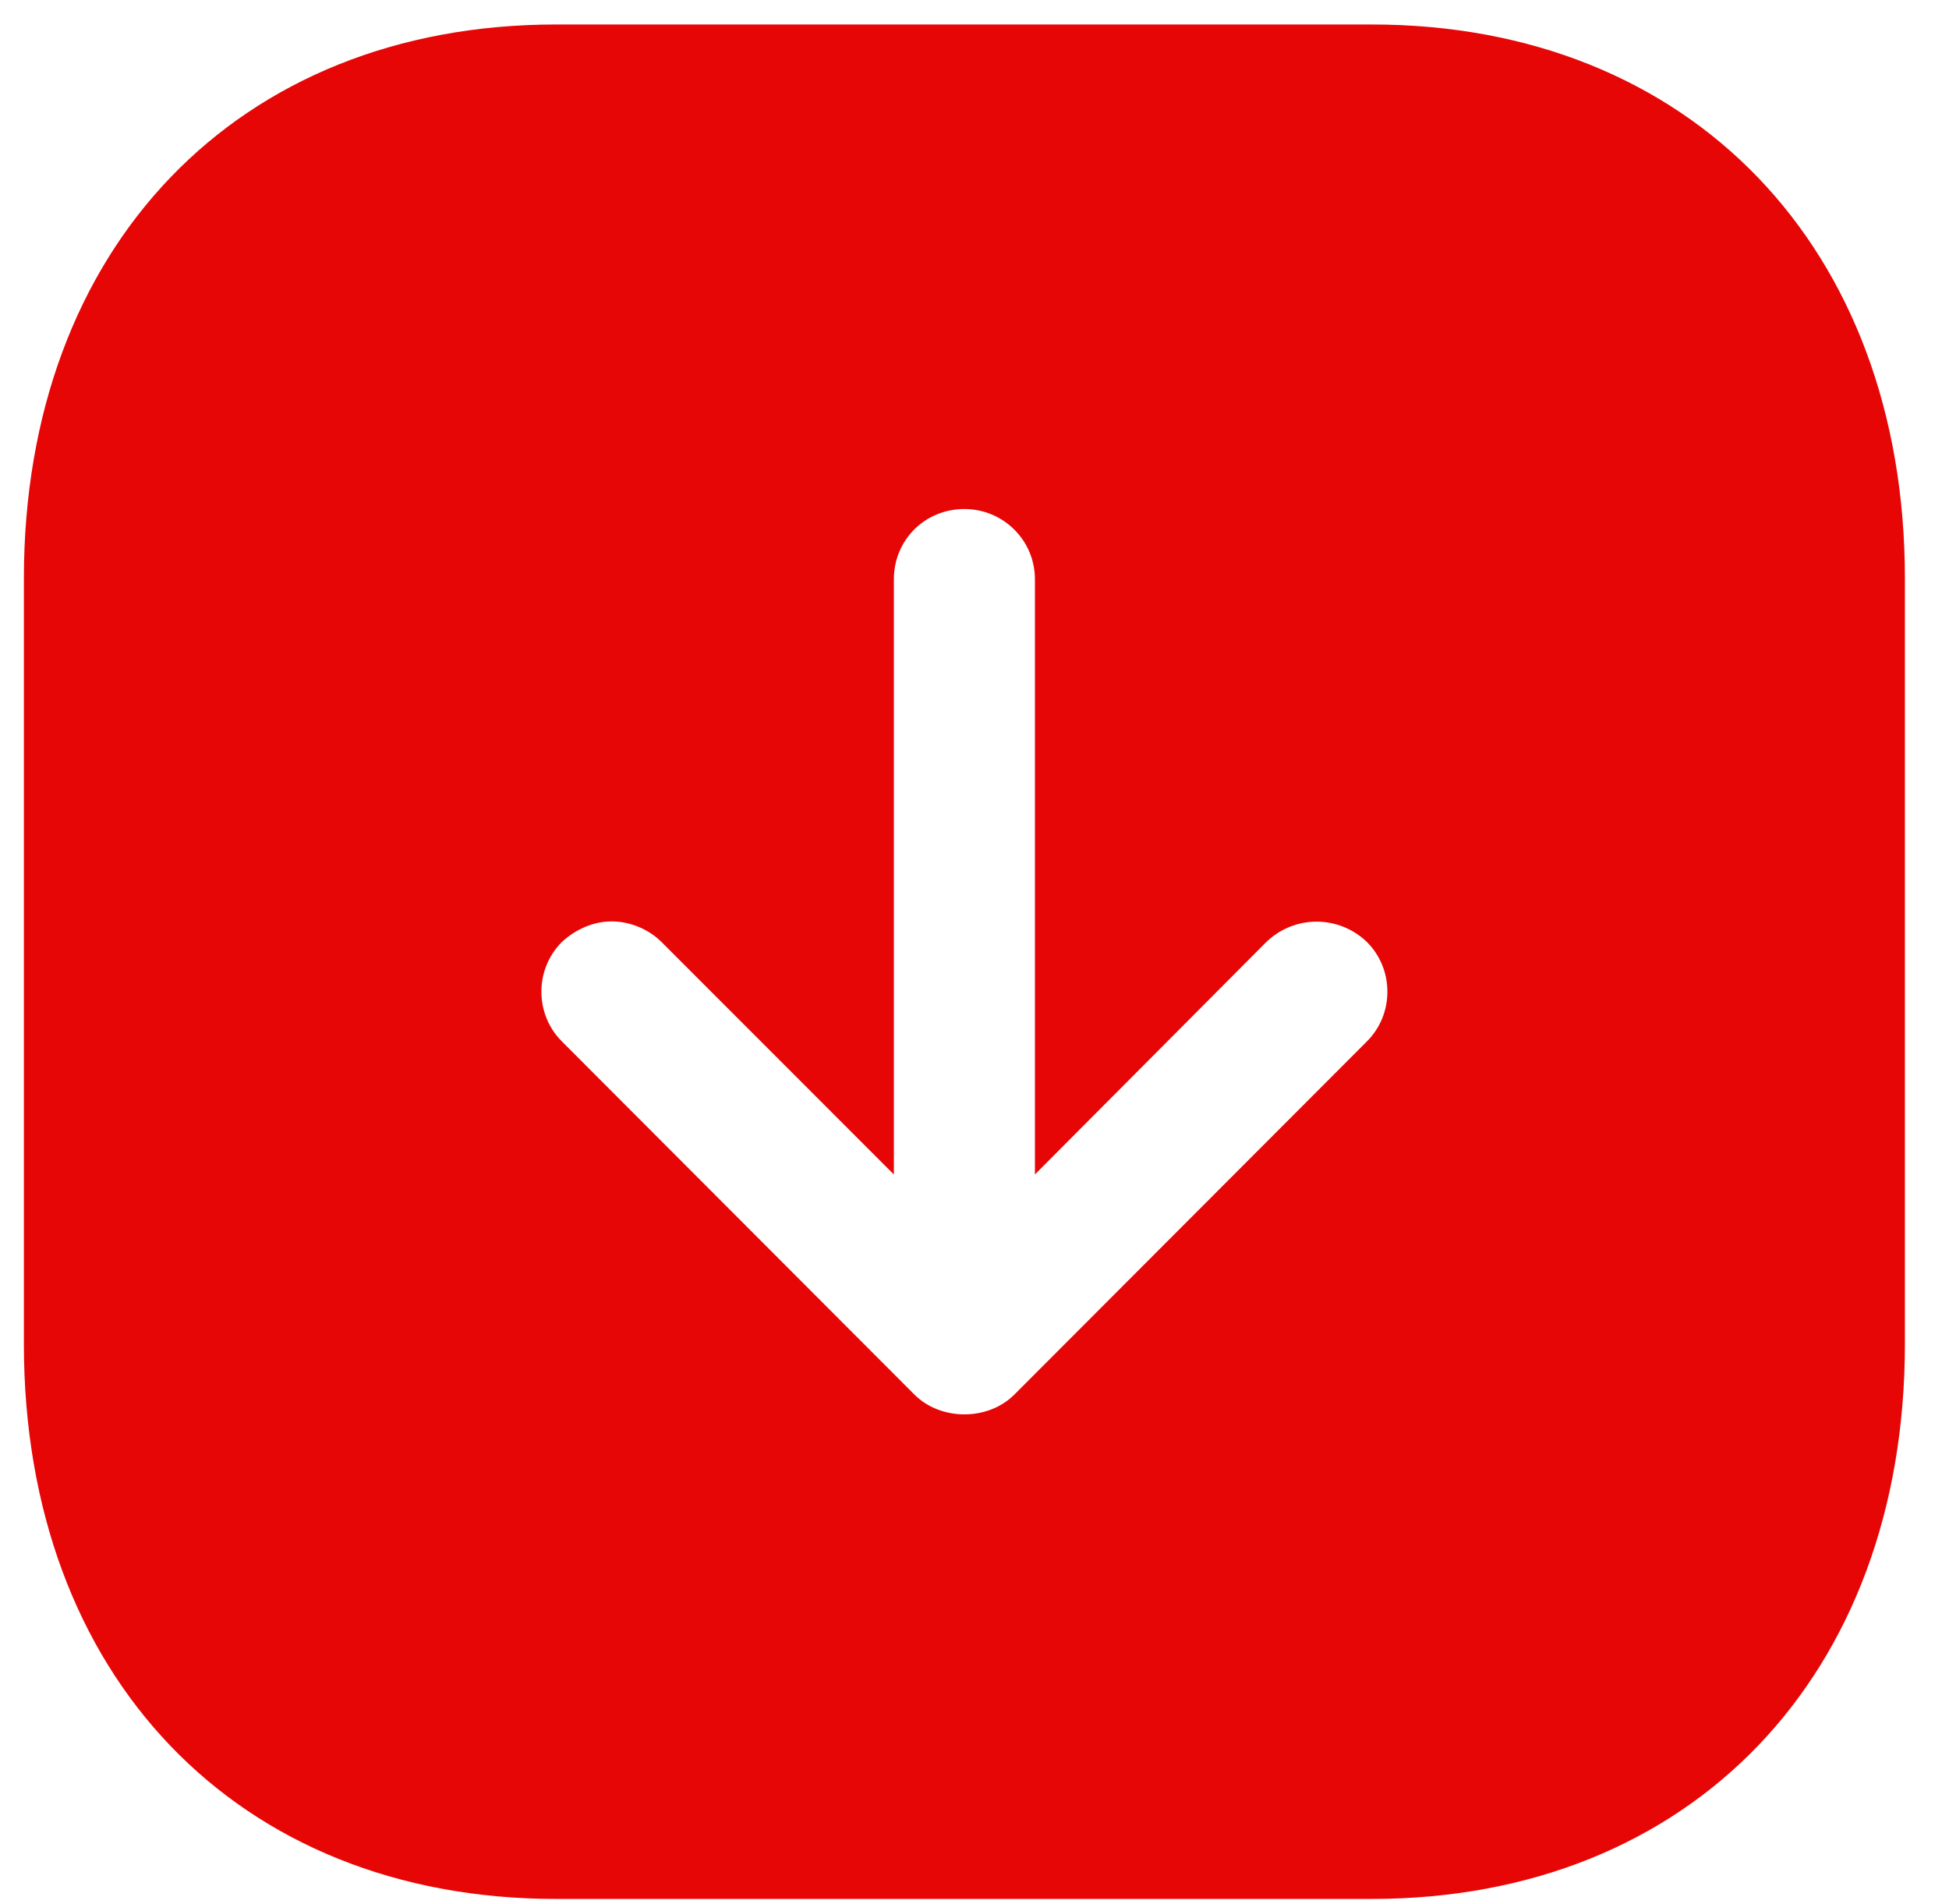 <svg width="43" height="42" viewBox="0 0 43 42" fill="none" xmlns="http://www.w3.org/2000/svg">
<path d="M42.027 29.651C42.027 36.97 37.296 41.891 30.262 41.891H12.271C5.239 41.891 0.527 36.97 0.527 29.651V12.759C0.527 5.461 5.239 0.54 12.271 0.54L30.262 0.54C37.296 0.54 42.027 5.461 42.027 12.759V29.651ZM30.158 22.973C30.76 22.373 30.76 21.381 30.158 20.781C29.535 20.182 28.56 20.182 27.938 20.781L22.833 25.909V12.78C22.833 11.912 22.128 11.229 21.277 11.229C20.405 11.229 19.721 11.912 19.721 12.78V25.909L14.595 20.781C14.305 20.492 13.89 20.326 13.496 20.326C13.103 20.326 12.707 20.492 12.396 20.781C11.794 21.381 11.794 22.373 12.396 22.973L20.177 30.767C20.758 31.346 21.796 31.346 22.377 30.767L30.158 22.973Z" fill="#E70606"/>
</svg>
